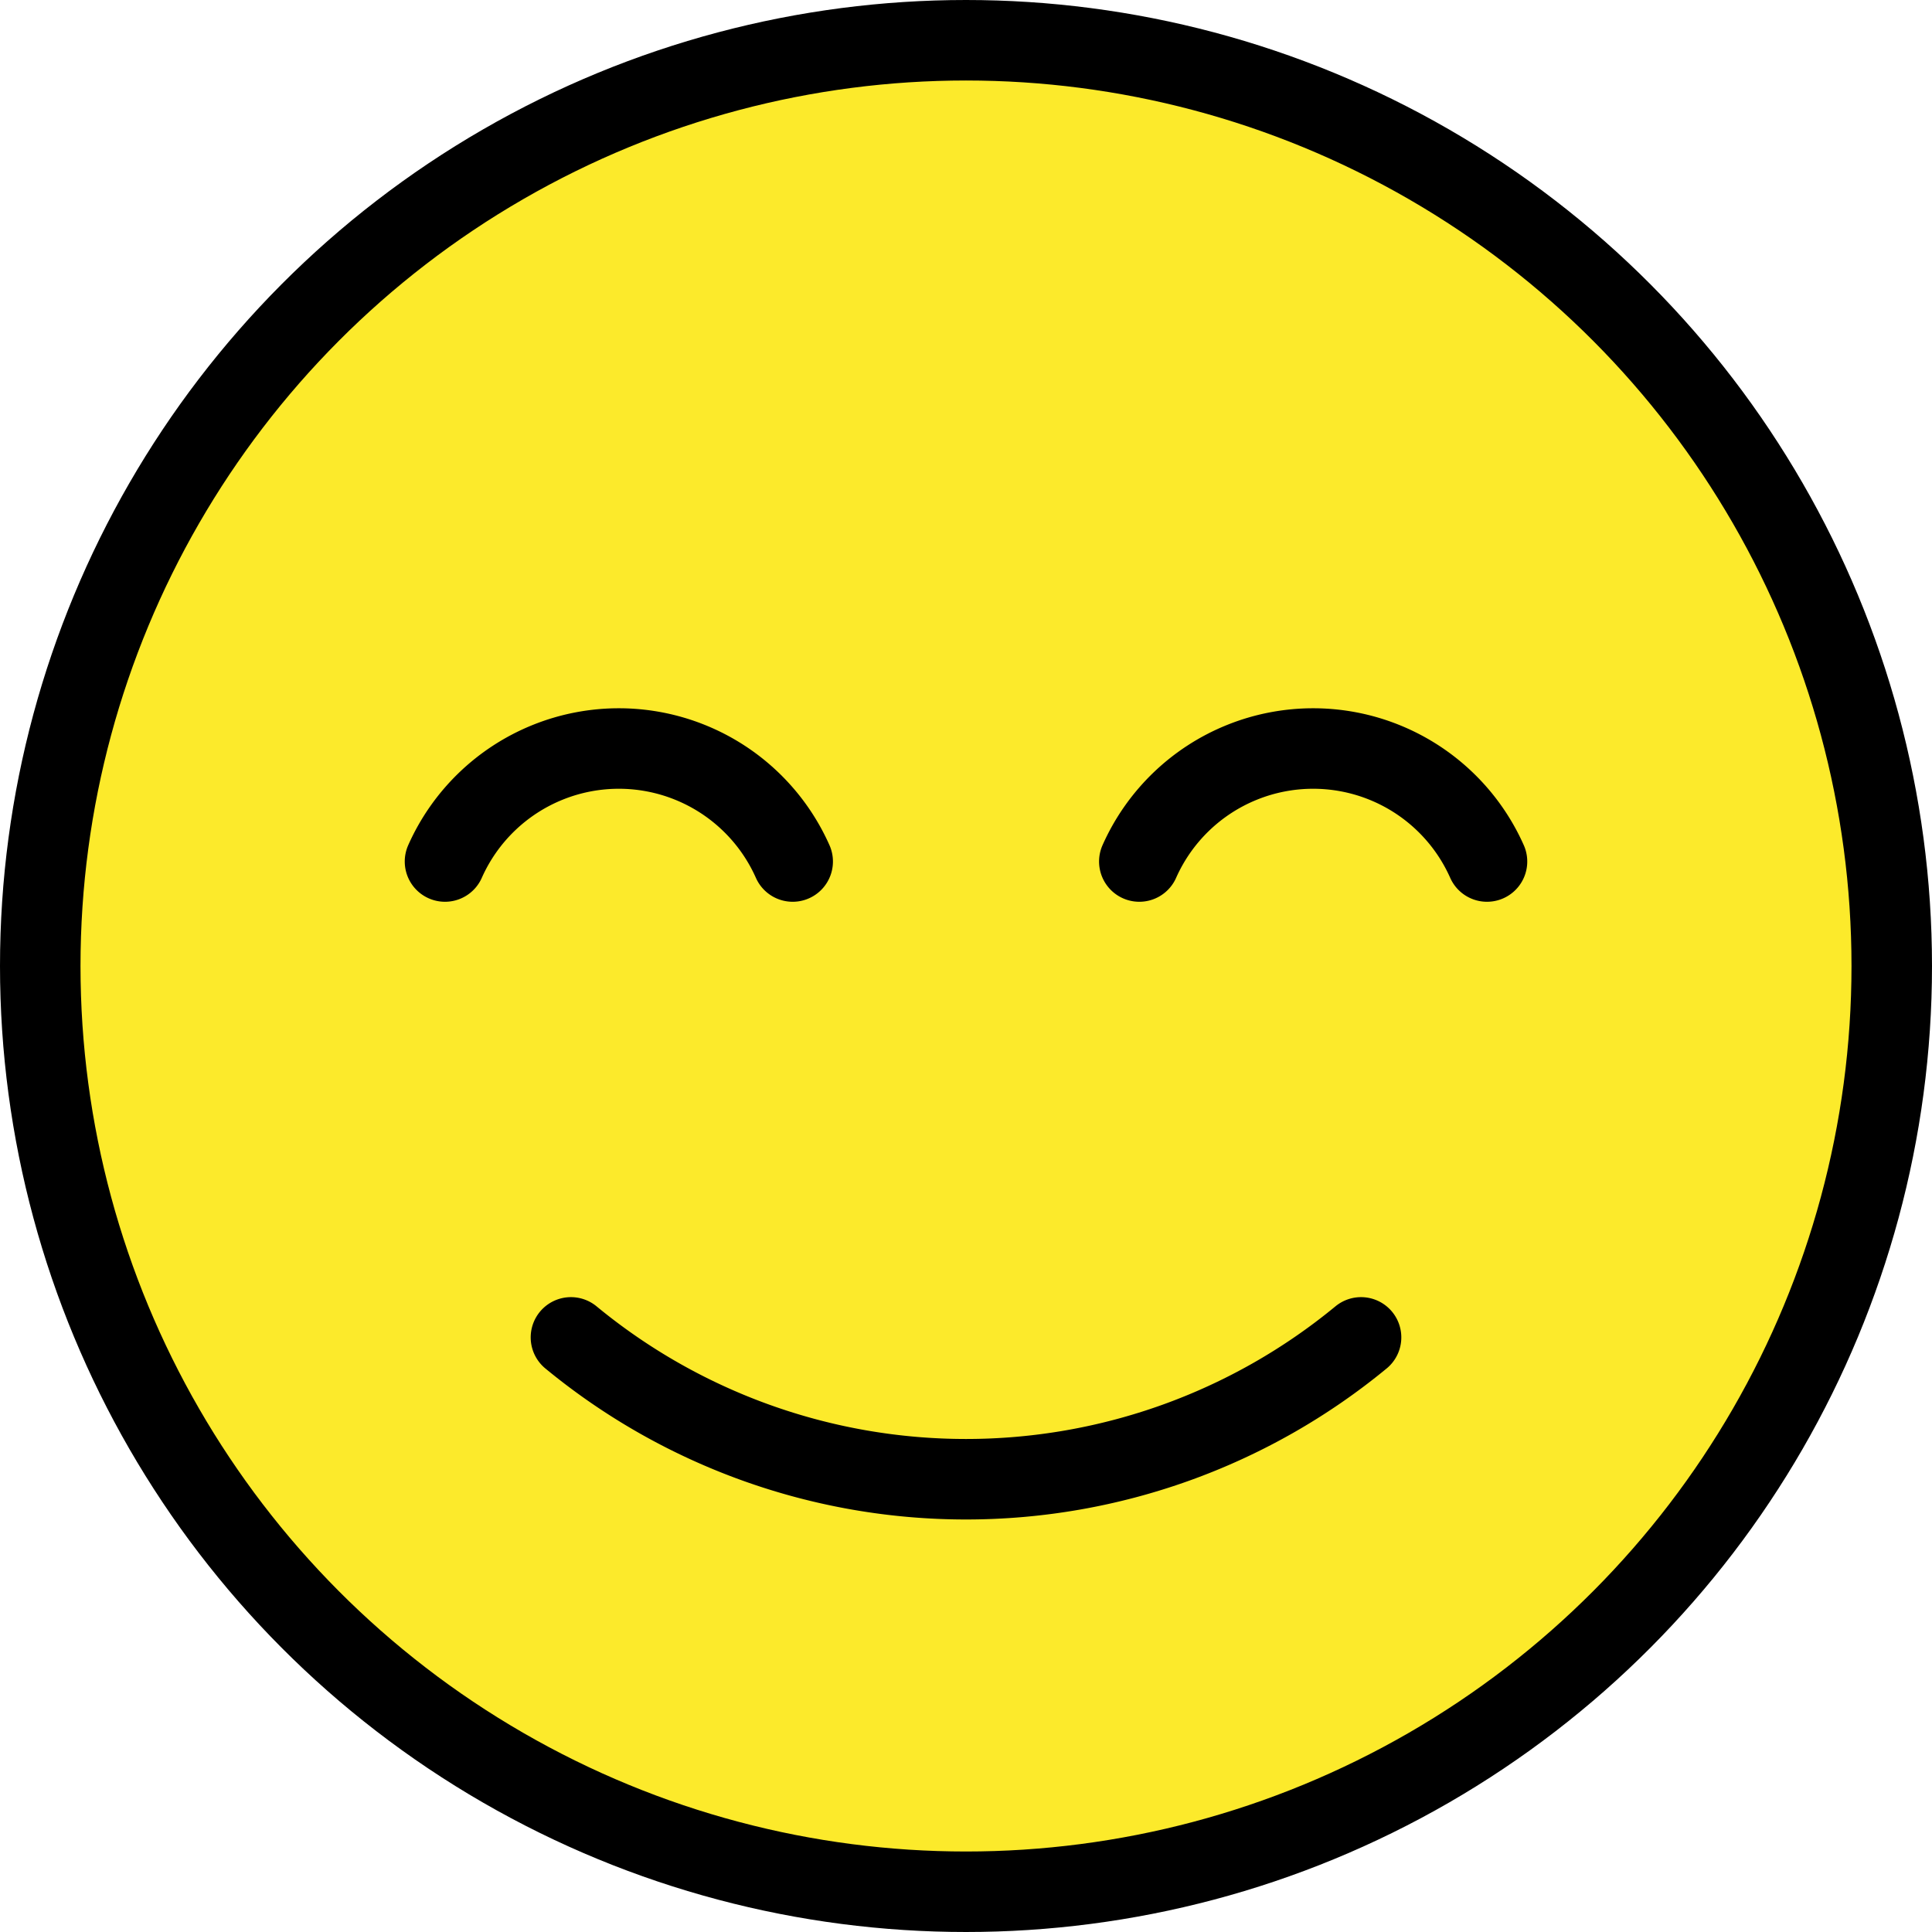 <svg xmlns="http://www.w3.org/2000/svg" width="48" height="48"><circle cx="36" cy="36" r="23" fill="#fcea2b" transform="translate(-12 -12)"/><g fill="none" stroke="#000" stroke-linecap="round" stroke-width="2" transform="translate(-12 -12)"><circle cx="36" cy="36" r="23" stroke-linejoin="round"/><path stroke-linejoin="round" d="M45.815 45.227a15.43 15.43 0 0 1-19.63 0"/><path stroke-miterlimit="10" d="M31.694 33.404a4.726 4.726 0 0 0-8.638 0M48.944 33.404a4.726 4.726 0 0 0-8.638 0"/></g></svg>
